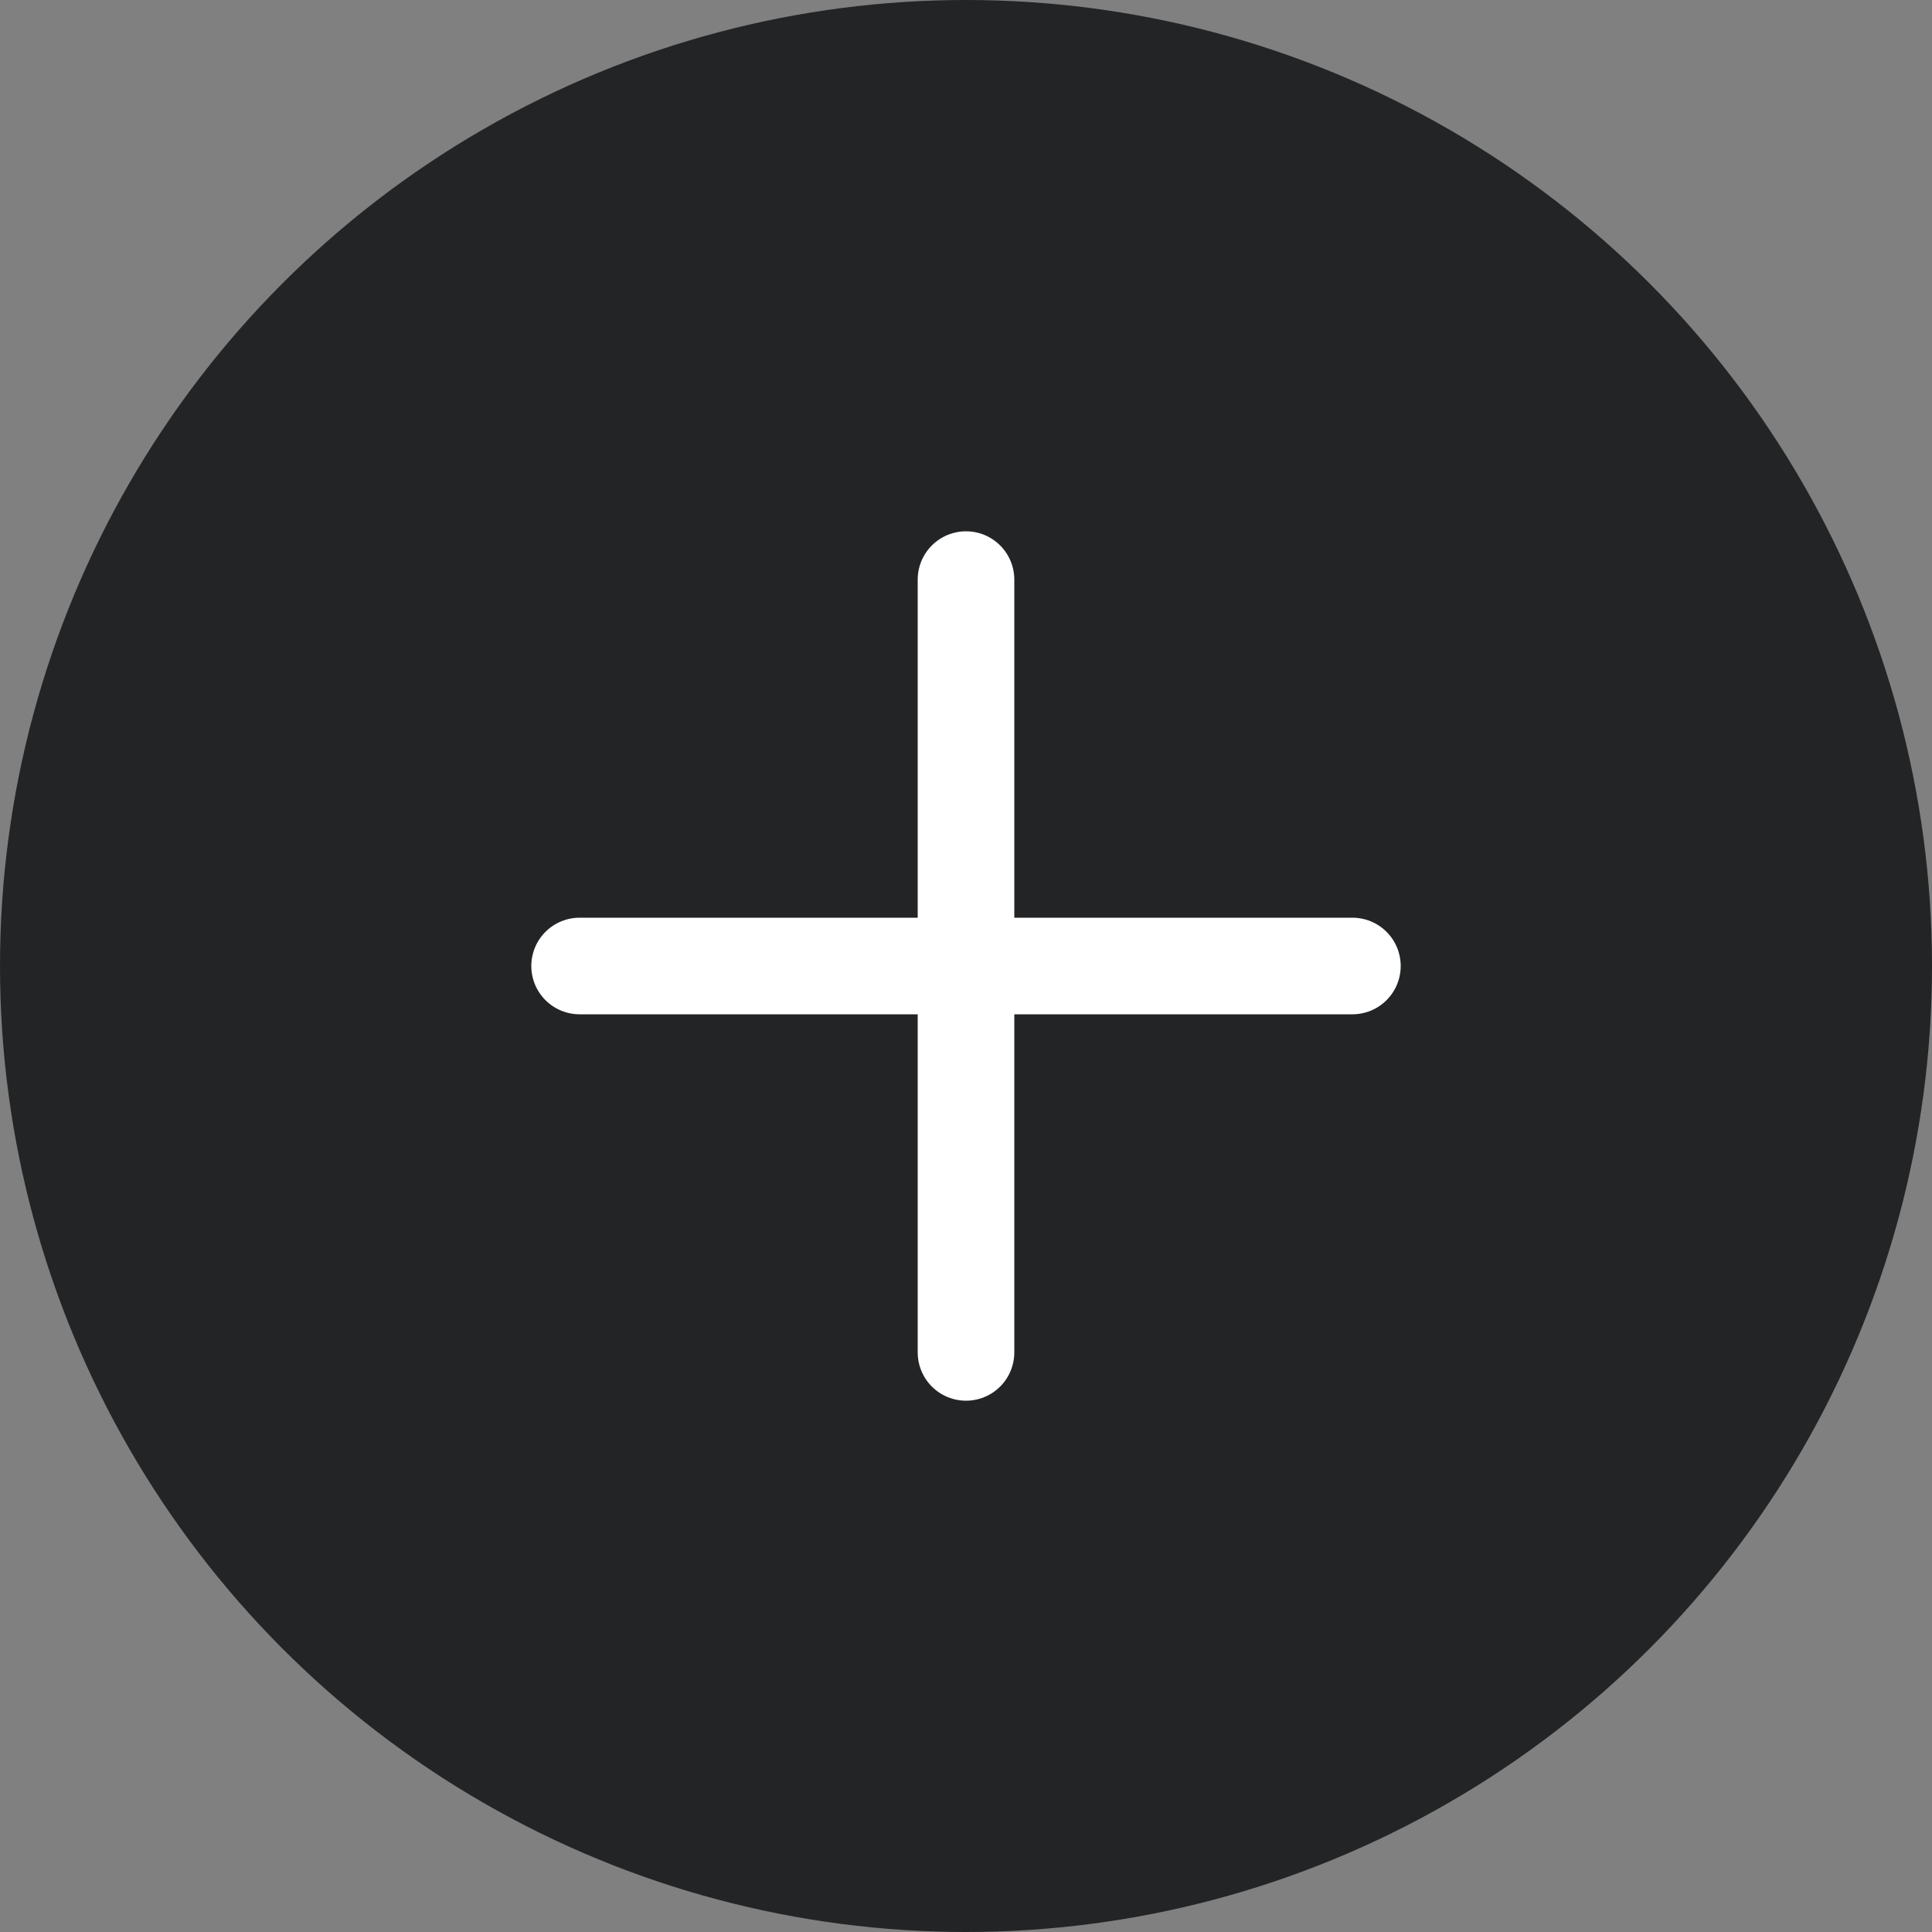 <svg width="50" height="50" viewBox="0 0 50 50" fill="none" xmlns="http://www.w3.org/2000/svg">
<rect x="0" y="0" width="50" height="50" fill="#808080" stroke="none"/>
<circle cx="25" cy="25" r="25" fill="#232426"/>
<path d="M25 15V35" stroke="white" stroke-width="2.5" stroke-linecap="round"/>
<path d="M15 25H35" stroke="white" stroke-width="2.5" stroke-linecap="round"/>
</svg>
